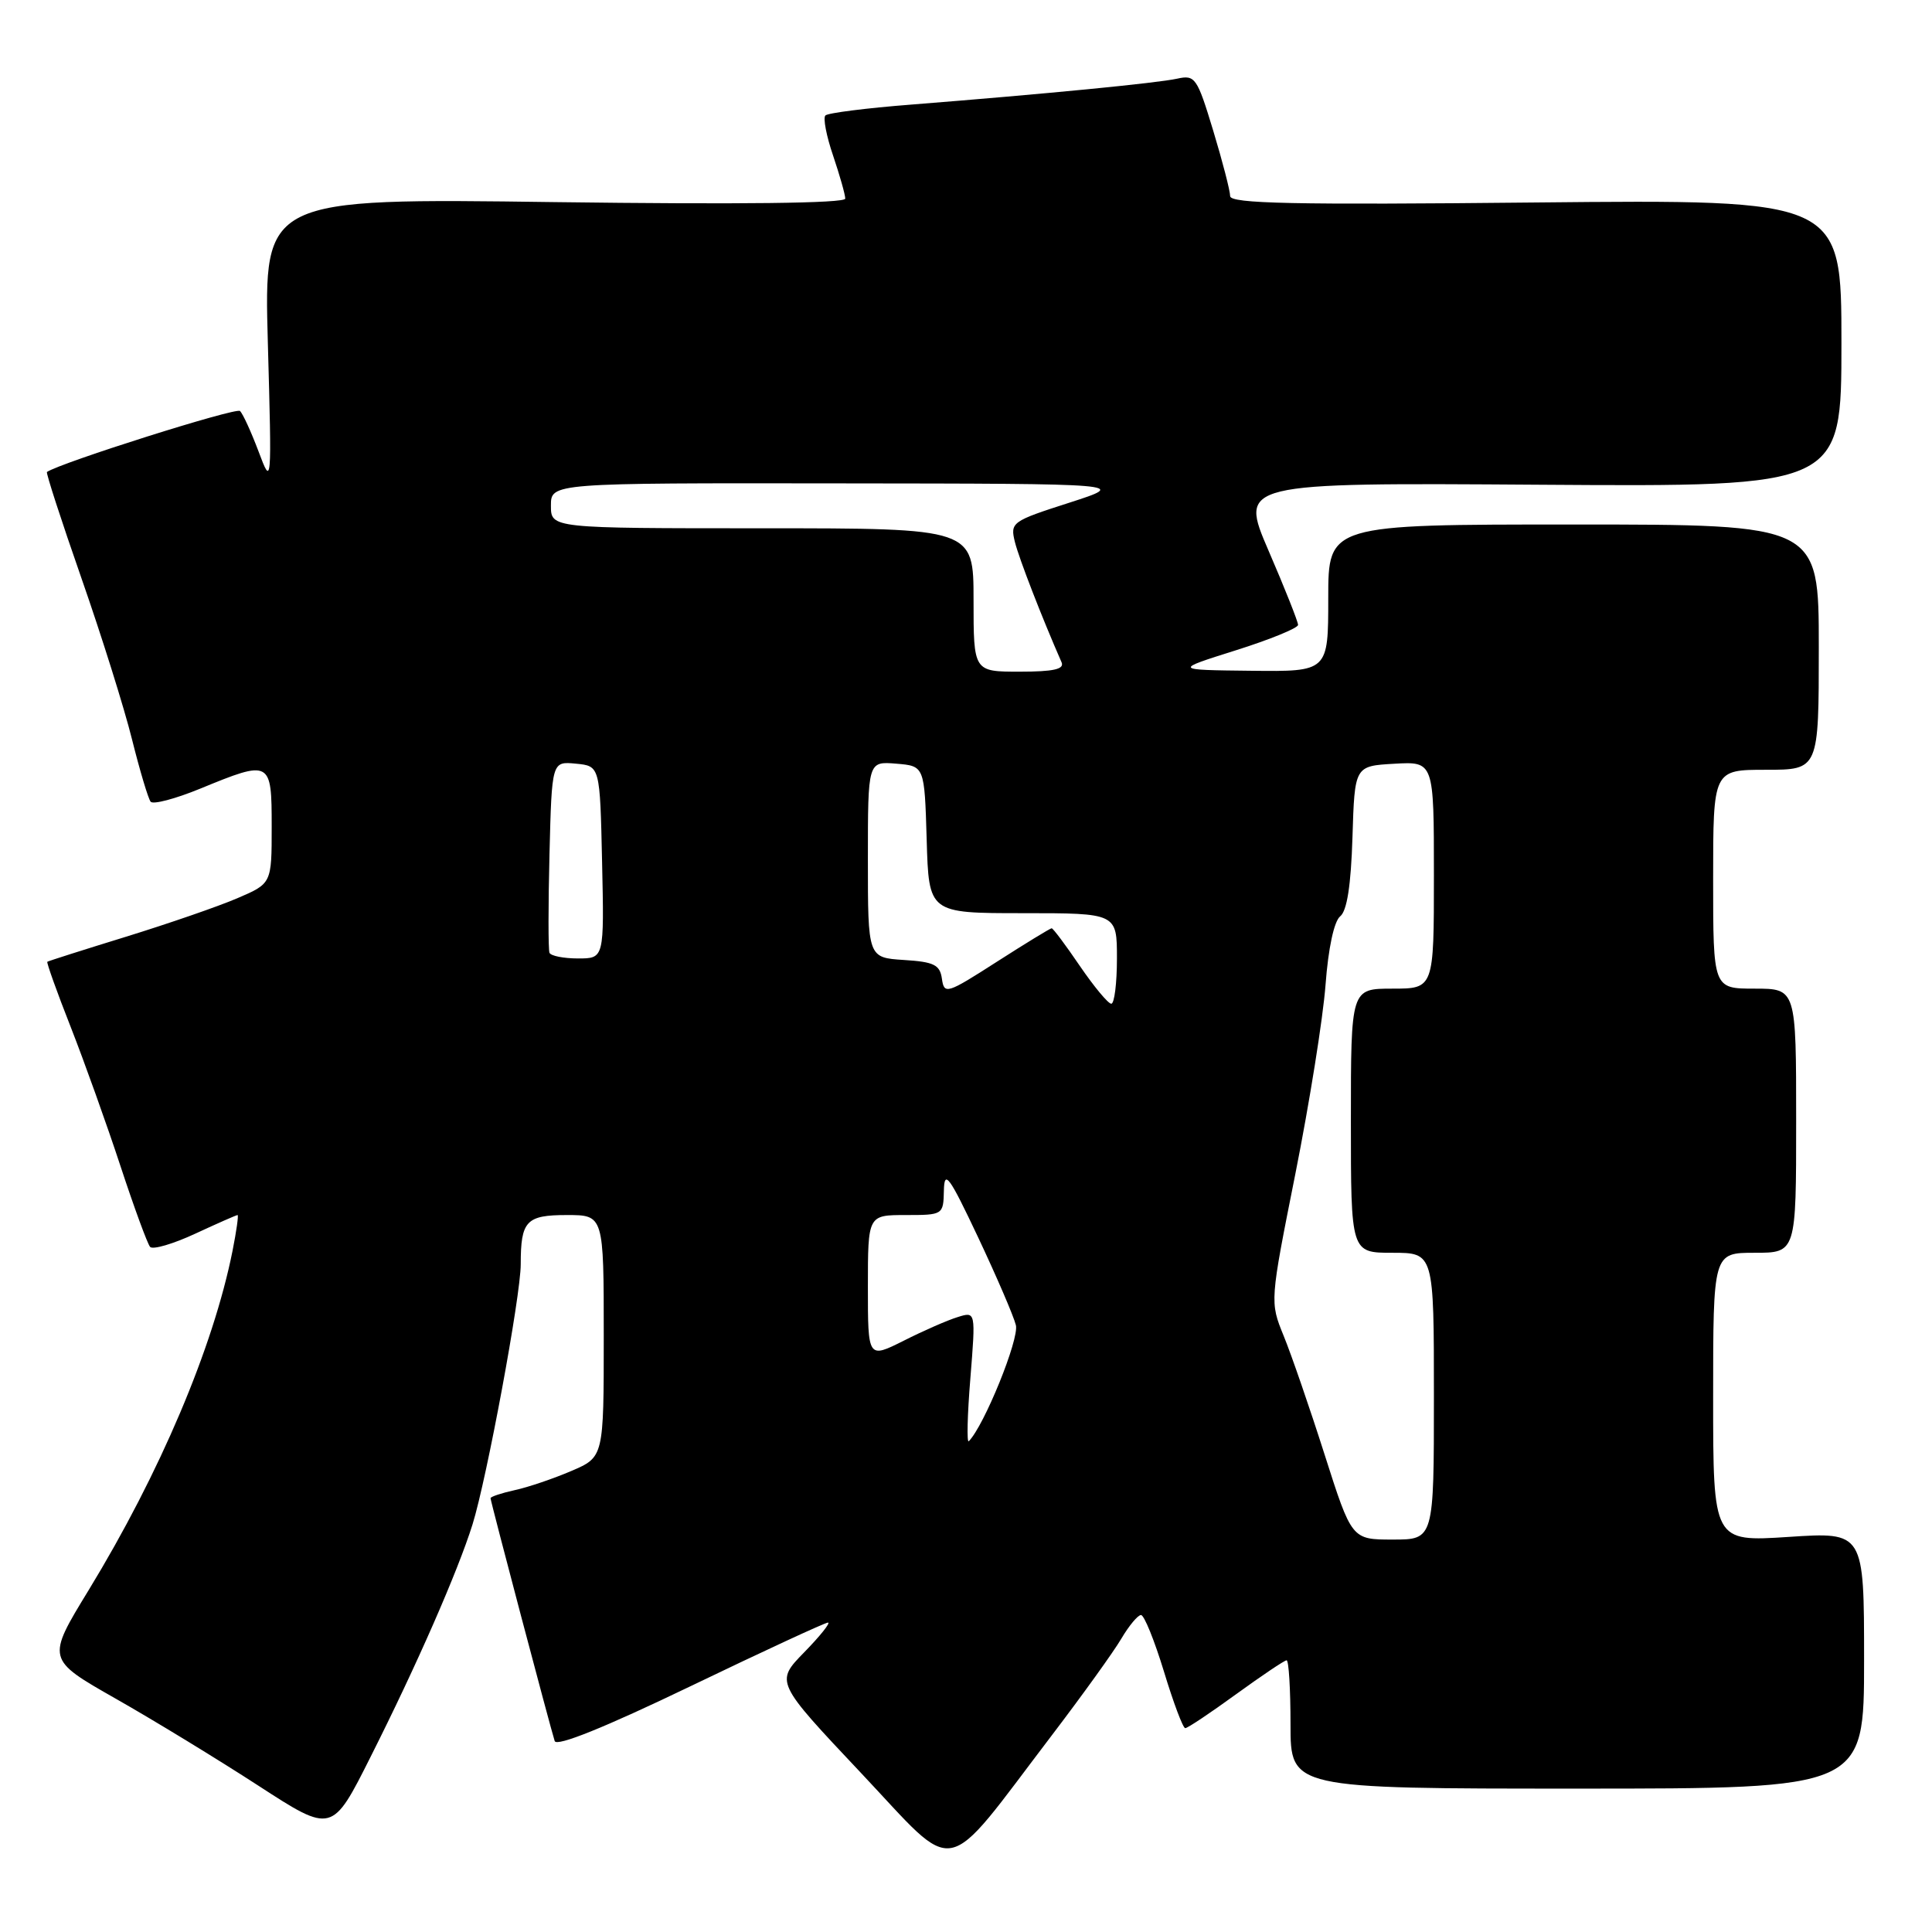 <?xml version="1.0" encoding="UTF-8" standalone="no"?>
<!DOCTYPE svg PUBLIC "-//W3C//DTD SVG 1.1//EN" "http://www.w3.org/Graphics/SVG/1.1/DTD/svg11.dtd" >
<svg xmlns="http://www.w3.org/2000/svg" xmlns:xlink="http://www.w3.org/1999/xlink" version="1.1" viewBox="0 0 256 256">
 <g >
 <path fill="currentColor"
d=" M 139.40 229.90 C 143.42 224.62 147.55 218.88 148.57 217.15 C 149.59 215.42 150.77 214.00 151.19 214.00 C 151.61 214.00 152.97 217.37 154.23 221.49 C 155.48 225.61 156.75 228.99 157.05 228.99 C 157.35 229.00 160.38 226.97 163.78 224.50 C 167.19 222.03 170.20 220.00 170.48 220.00 C 170.77 220.00 171.00 223.82 171.00 228.50 C 171.00 237.00 171.00 237.00 209.00 237.00 C 247.00 237.00 247.00 237.00 247.00 219.99 C 247.00 202.99 247.00 202.99 237.00 203.65 C 227.00 204.30 227.00 204.30 227.00 185.15 C 227.00 166.00 227.00 166.00 232.50 166.00 C 238.00 166.00 238.00 166.00 238.00 148.50 C 238.00 131.00 238.00 131.00 232.50 131.00 C 227.00 131.00 227.00 131.00 227.00 116.50 C 227.00 102.00 227.00 102.00 234.00 102.00 C 241.00 102.00 241.00 102.00 241.00 85.75 C 241.00 69.50 241.00 69.50 208.50 69.50 C 176.00 69.50 176.00 69.50 176.00 79.25 C 176.00 89.00 176.00 89.00 165.75 88.88 C 155.50 88.77 155.50 88.77 163.75 86.17 C 168.29 84.74 172.00 83.22 172.00 82.80 C 172.00 82.38 170.25 77.96 168.10 72.99 C 164.21 63.96 164.21 63.96 204.10 64.23 C 244.00 64.50 244.00 64.50 244.00 45.46 C 244.00 26.43 244.00 26.43 203.50 26.83 C 171.35 27.16 163.00 26.98 163.00 25.98 C 163.00 25.29 161.99 21.38 160.75 17.29 C 158.63 10.30 158.36 9.90 156.00 10.42 C 153.34 11.01 138.43 12.46 120.73 13.86 C 114.81 14.32 109.69 14.97 109.37 15.30 C 109.04 15.62 109.50 18.02 110.39 20.62 C 111.27 23.23 112.00 25.79 112.00 26.32 C 112.00 26.94 97.98 27.10 73.48 26.78 C 34.96 26.26 34.96 26.26 35.49 45.38 C 36.02 64.46 36.01 64.49 34.26 59.82 C 33.29 57.25 32.19 54.83 31.80 54.46 C 31.29 53.95 8.07 61.29 6.22 62.54 C 6.07 62.64 8.12 68.97 10.79 76.61 C 13.46 84.25 16.48 93.88 17.50 98.00 C 18.53 102.12 19.64 105.83 19.96 106.23 C 20.29 106.63 23.24 105.85 26.53 104.50 C 35.88 100.66 36.00 100.72 36.00 109.54 C 36.00 117.07 36.00 117.07 31.45 119.02 C 28.94 120.10 22.30 122.39 16.70 124.12 C 11.09 125.85 6.40 127.34 6.27 127.44 C 6.15 127.54 7.53 131.42 9.36 136.06 C 11.18 140.70 14.15 149.00 15.96 154.50 C 17.77 160.00 19.54 164.82 19.89 165.22 C 20.25 165.62 22.94 164.83 25.87 163.47 C 28.80 162.11 31.32 161.00 31.48 161.00 C 31.63 161.00 31.33 163.14 30.81 165.75 C 28.25 178.56 21.18 195.23 11.76 210.68 C 6.15 219.86 6.15 219.86 15.33 225.08 C 20.37 227.94 28.89 233.14 34.25 236.62 C 44.01 242.95 44.01 242.95 49.14 232.72 C 55.23 220.62 60.65 208.25 62.61 202.00 C 64.50 195.95 69.00 171.71 69.00 167.52 C 69.00 161.77 69.72 161.00 75.11 161.00 C 80.00 161.00 80.00 161.00 80.00 177.04 C 80.00 193.07 80.00 193.07 75.71 194.91 C 73.35 195.92 69.98 197.07 68.21 197.45 C 66.44 197.84 65.00 198.32 65.00 198.52 C 65.00 198.94 72.94 228.97 73.50 230.70 C 73.76 231.47 80.13 228.90 91.46 223.45 C 101.12 218.80 109.33 215.00 109.71 215.00 C 110.09 215.00 108.68 216.77 106.57 218.93 C 102.72 222.87 102.72 222.87 114.11 234.95 C 127.12 248.75 124.67 249.24 139.40 229.90 Z  M 175.52 192.75 C 173.55 186.56 171.10 179.47 170.09 177.00 C 168.26 172.50 168.26 172.50 171.65 155.50 C 173.51 146.15 175.31 134.90 175.64 130.50 C 176.00 125.66 176.77 122.07 177.58 121.42 C 178.49 120.69 179.01 117.29 179.21 110.92 C 179.50 101.50 179.50 101.50 184.75 101.20 C 190.00 100.90 190.00 100.90 190.00 115.95 C 190.00 131.00 190.00 131.00 184.50 131.00 C 179.00 131.00 179.00 131.00 179.00 148.50 C 179.00 166.00 179.00 166.00 184.50 166.00 C 190.00 166.00 190.00 166.00 190.00 185.00 C 190.00 204.00 190.00 204.00 184.56 204.00 C 179.11 204.00 179.11 204.00 175.52 192.75 Z  M 128.58 182.62 C 129.29 173.77 129.29 173.77 126.90 174.52 C 125.58 174.92 122.36 176.33 119.75 177.65 C 115.00 180.03 115.00 180.03 115.00 170.52 C 115.00 161.00 115.00 161.00 120.00 161.00 C 124.96 161.00 125.00 160.97 125.07 157.75 C 125.13 154.95 125.76 155.81 129.60 163.94 C 132.05 169.14 134.31 174.38 134.61 175.59 C 135.07 177.43 130.40 188.93 128.37 190.97 C 128.09 191.25 128.18 187.49 128.58 182.62 Z  M 143.09 128.00 C 141.22 125.25 139.54 123.00 139.35 123.00 C 139.17 123.00 135.89 125.00 132.07 127.45 C 125.45 131.70 125.11 131.80 124.81 129.70 C 124.55 127.84 123.77 127.45 119.75 127.20 C 115.00 126.89 115.00 126.89 115.00 113.88 C 115.00 100.88 115.00 100.88 118.75 101.19 C 122.50 101.50 122.50 101.50 122.79 111.25 C 123.07 121.00 123.07 121.00 135.54 121.00 C 148.00 121.00 148.00 121.00 148.00 127.00 C 148.00 130.30 147.66 133.00 147.25 133.00 C 146.84 133.00 144.97 130.75 143.09 128.00 Z  M 72.81 126.25 C 72.64 125.84 72.64 119.96 72.81 113.19 C 73.12 100.88 73.12 100.88 76.31 101.19 C 79.50 101.50 79.50 101.50 79.78 114.25 C 80.06 127.00 80.06 127.00 76.59 127.00 C 74.68 127.00 72.98 126.66 72.81 126.25 Z  M 129.00 79.50 C 129.00 70.00 129.00 70.00 101.00 70.00 C 73.00 70.00 73.00 70.00 73.00 67.00 C 73.00 64.00 73.00 64.00 111.25 64.05 C 149.50 64.09 149.50 64.09 141.66 66.62 C 134.06 69.06 133.84 69.22 134.48 71.82 C 135.03 74.02 138.06 81.83 140.66 87.75 C 141.07 88.67 139.62 89.00 135.11 89.00 C 129.00 89.00 129.00 89.00 129.00 79.50 Z "/>
</g>
</svg>